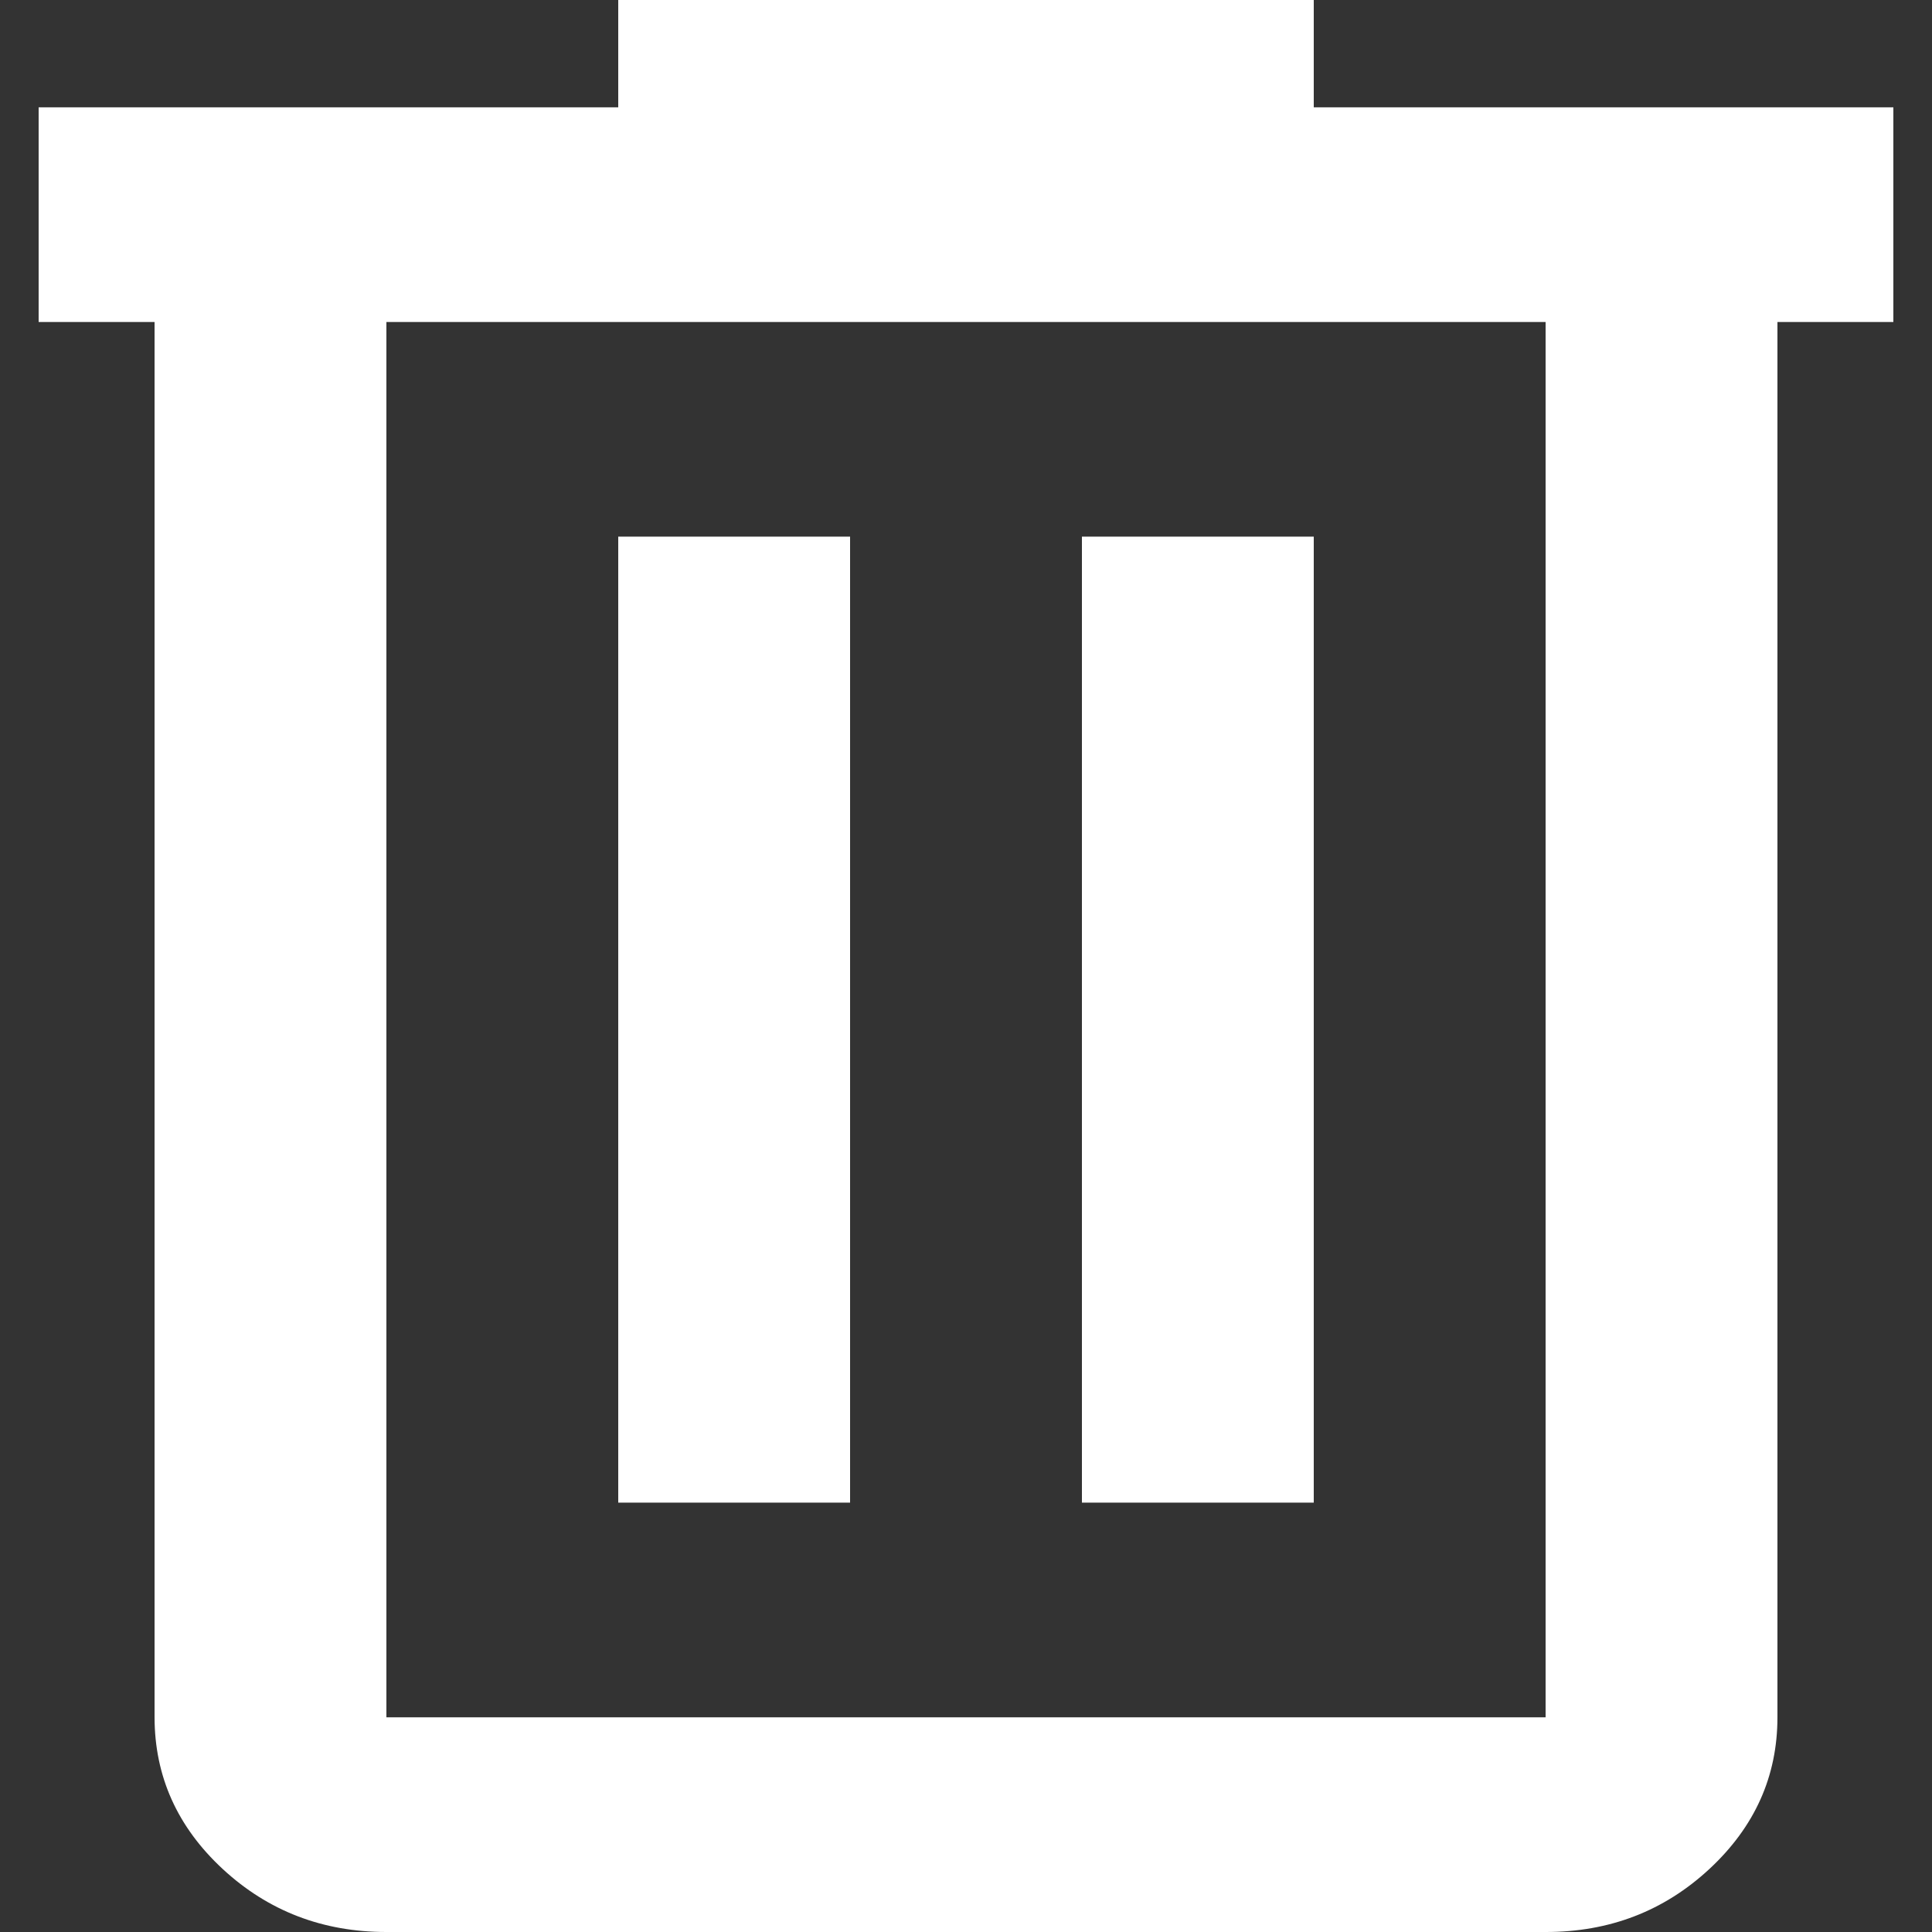 <svg width="25" height="25" viewBox="0 0 25 25" fill="none" xmlns="http://www.w3.org/2000/svg">
<rect x="0" y="0" width="25" height="25" fill="#333333" stroke="none"/>
<path d="M5 25C4.175 25 3.469 24.728 2.882 24.185C2.295 23.641 2.001 22.987 2 22.222V4.167H0.5V1.389H8V0H17V1.389H24.5V4.167H23V22.222C23 22.986 22.706 23.64 22.119 24.185C21.532 24.729 20.826 25.001 20 25H5ZM20 4.167H5V22.222H20V4.167ZM8 19.444H11V6.944H8V19.444ZM14 19.444H17V6.944H14V19.444Z" fill="white"/>
</svg>
